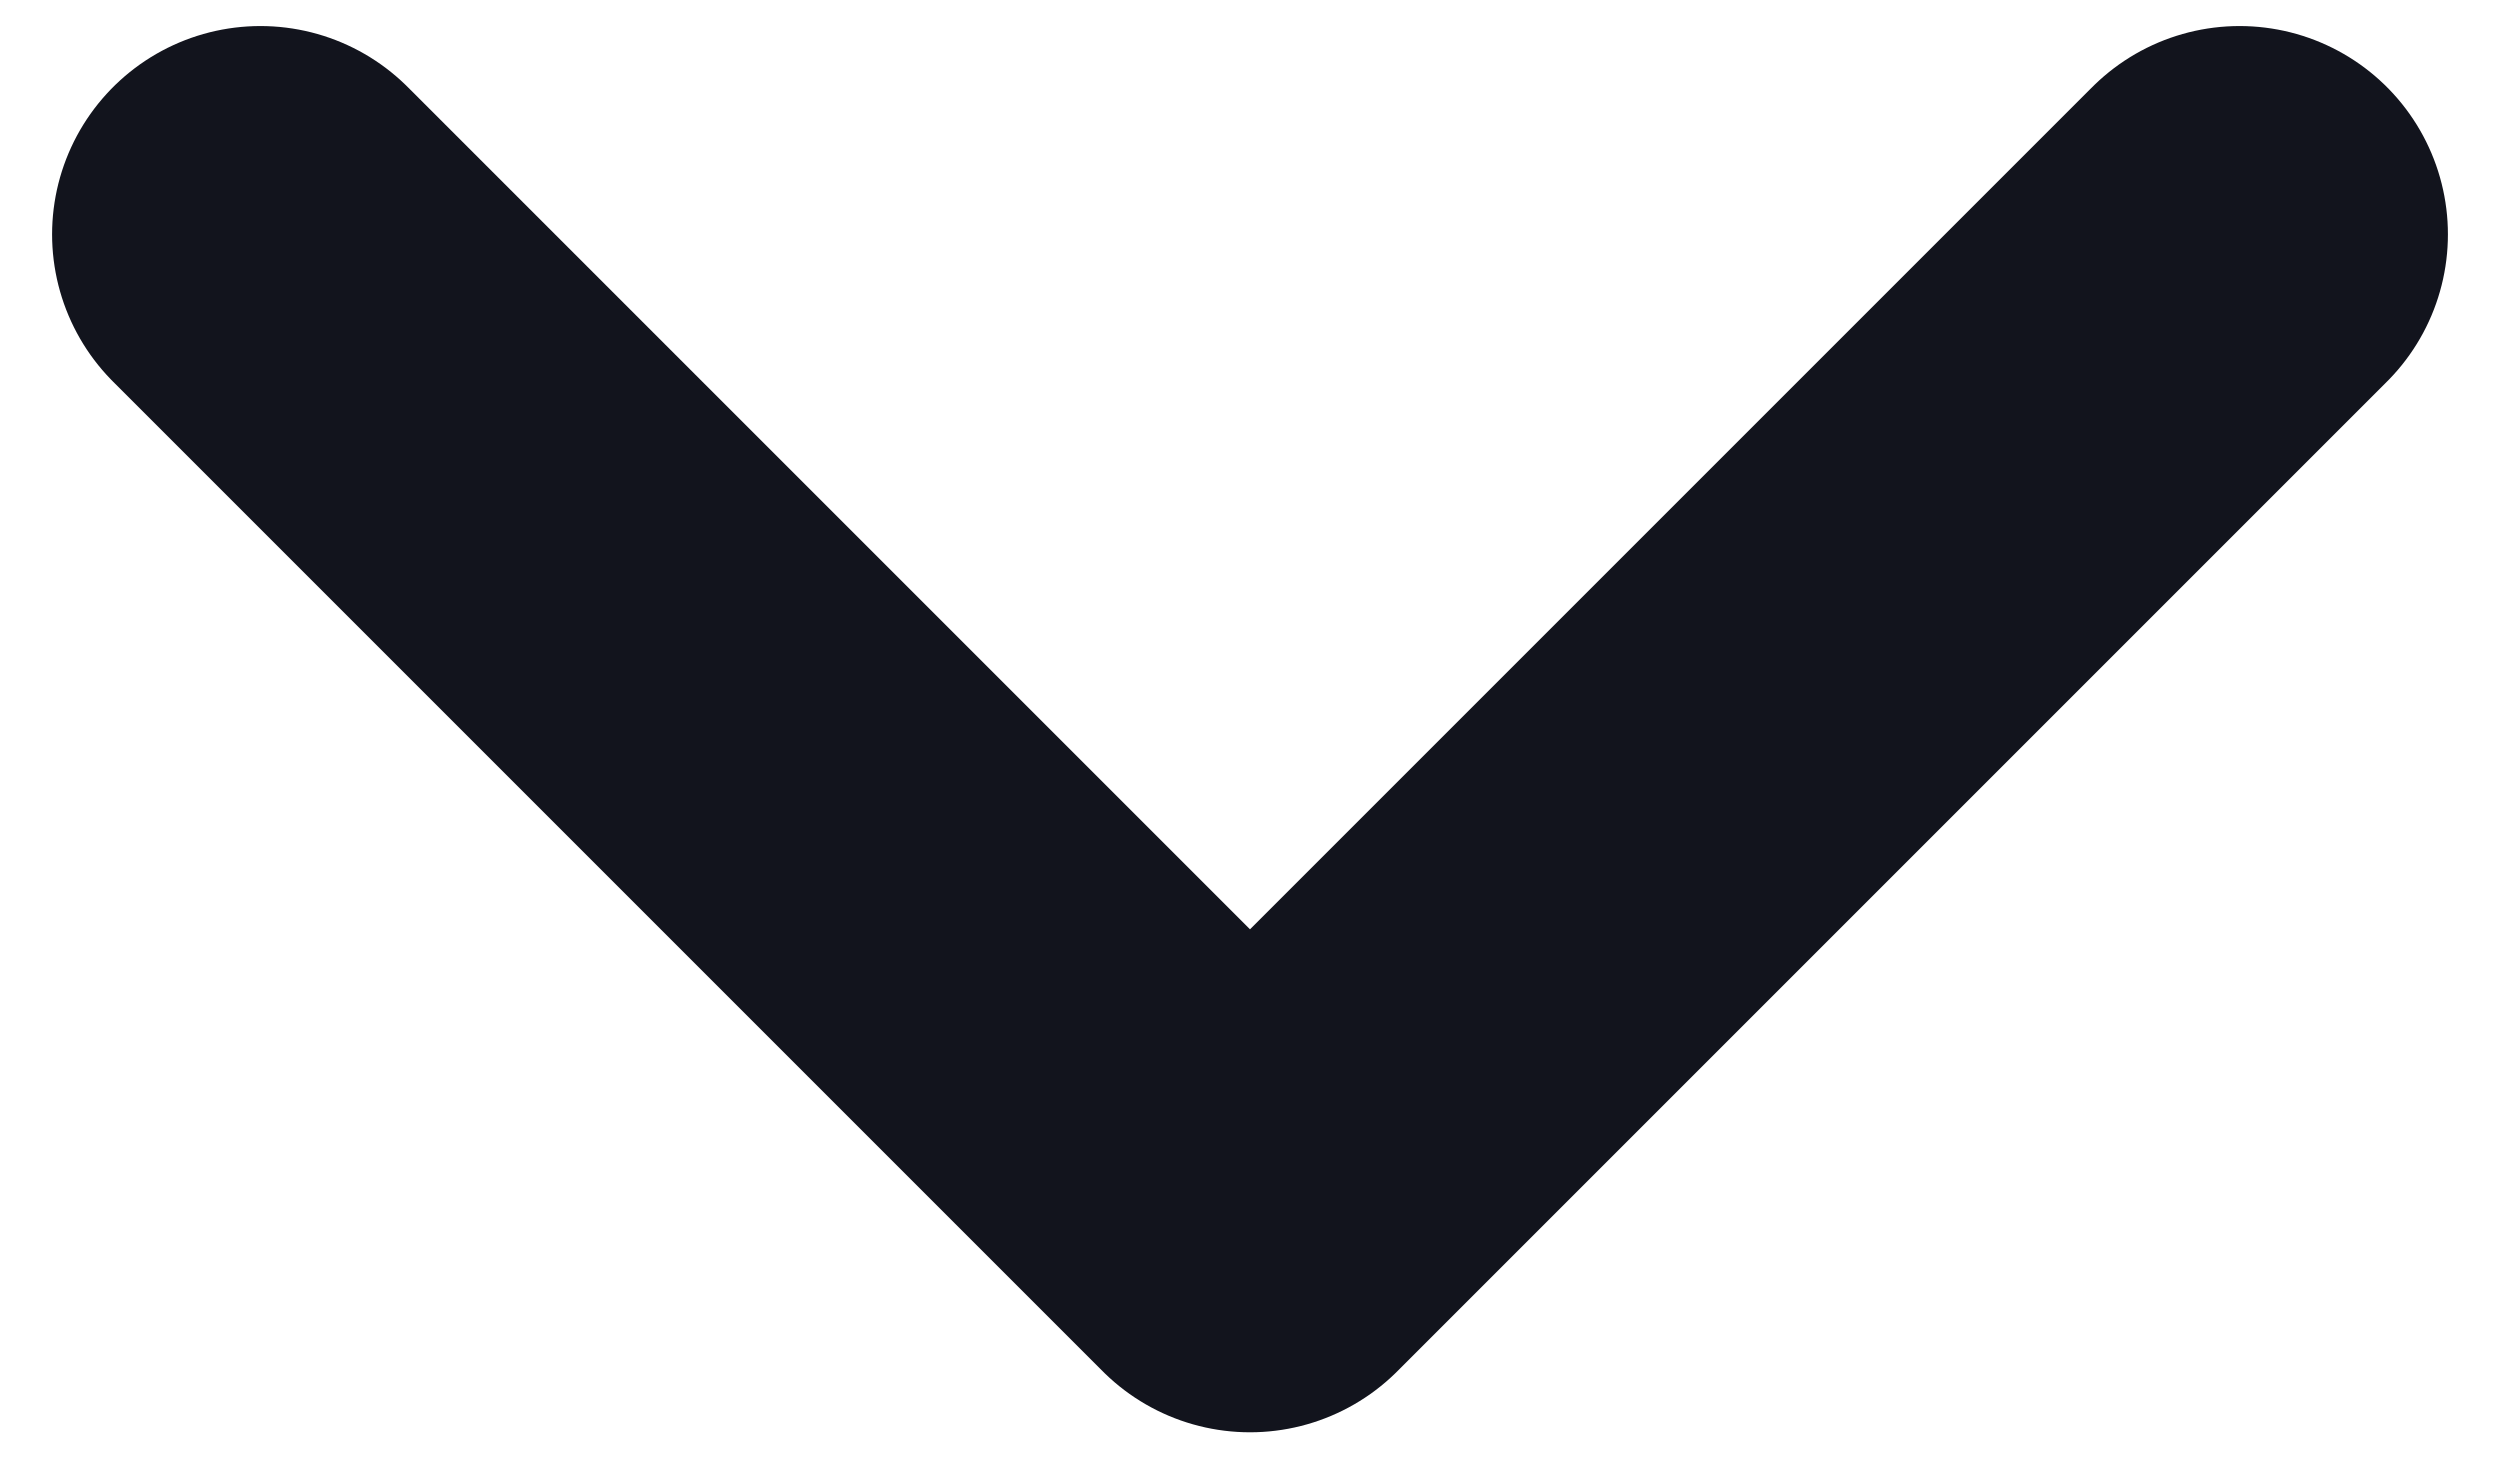 <svg width="24" height="14" viewBox="0 0 24 14" fill="none" xmlns="http://www.w3.org/2000/svg">
    <path d="M2.5 2.25L12 11.75L21.5 2.25" stroke="#12141D" stroke-width="4" stroke-linecap="round" stroke-linejoin="round"/>
</svg>